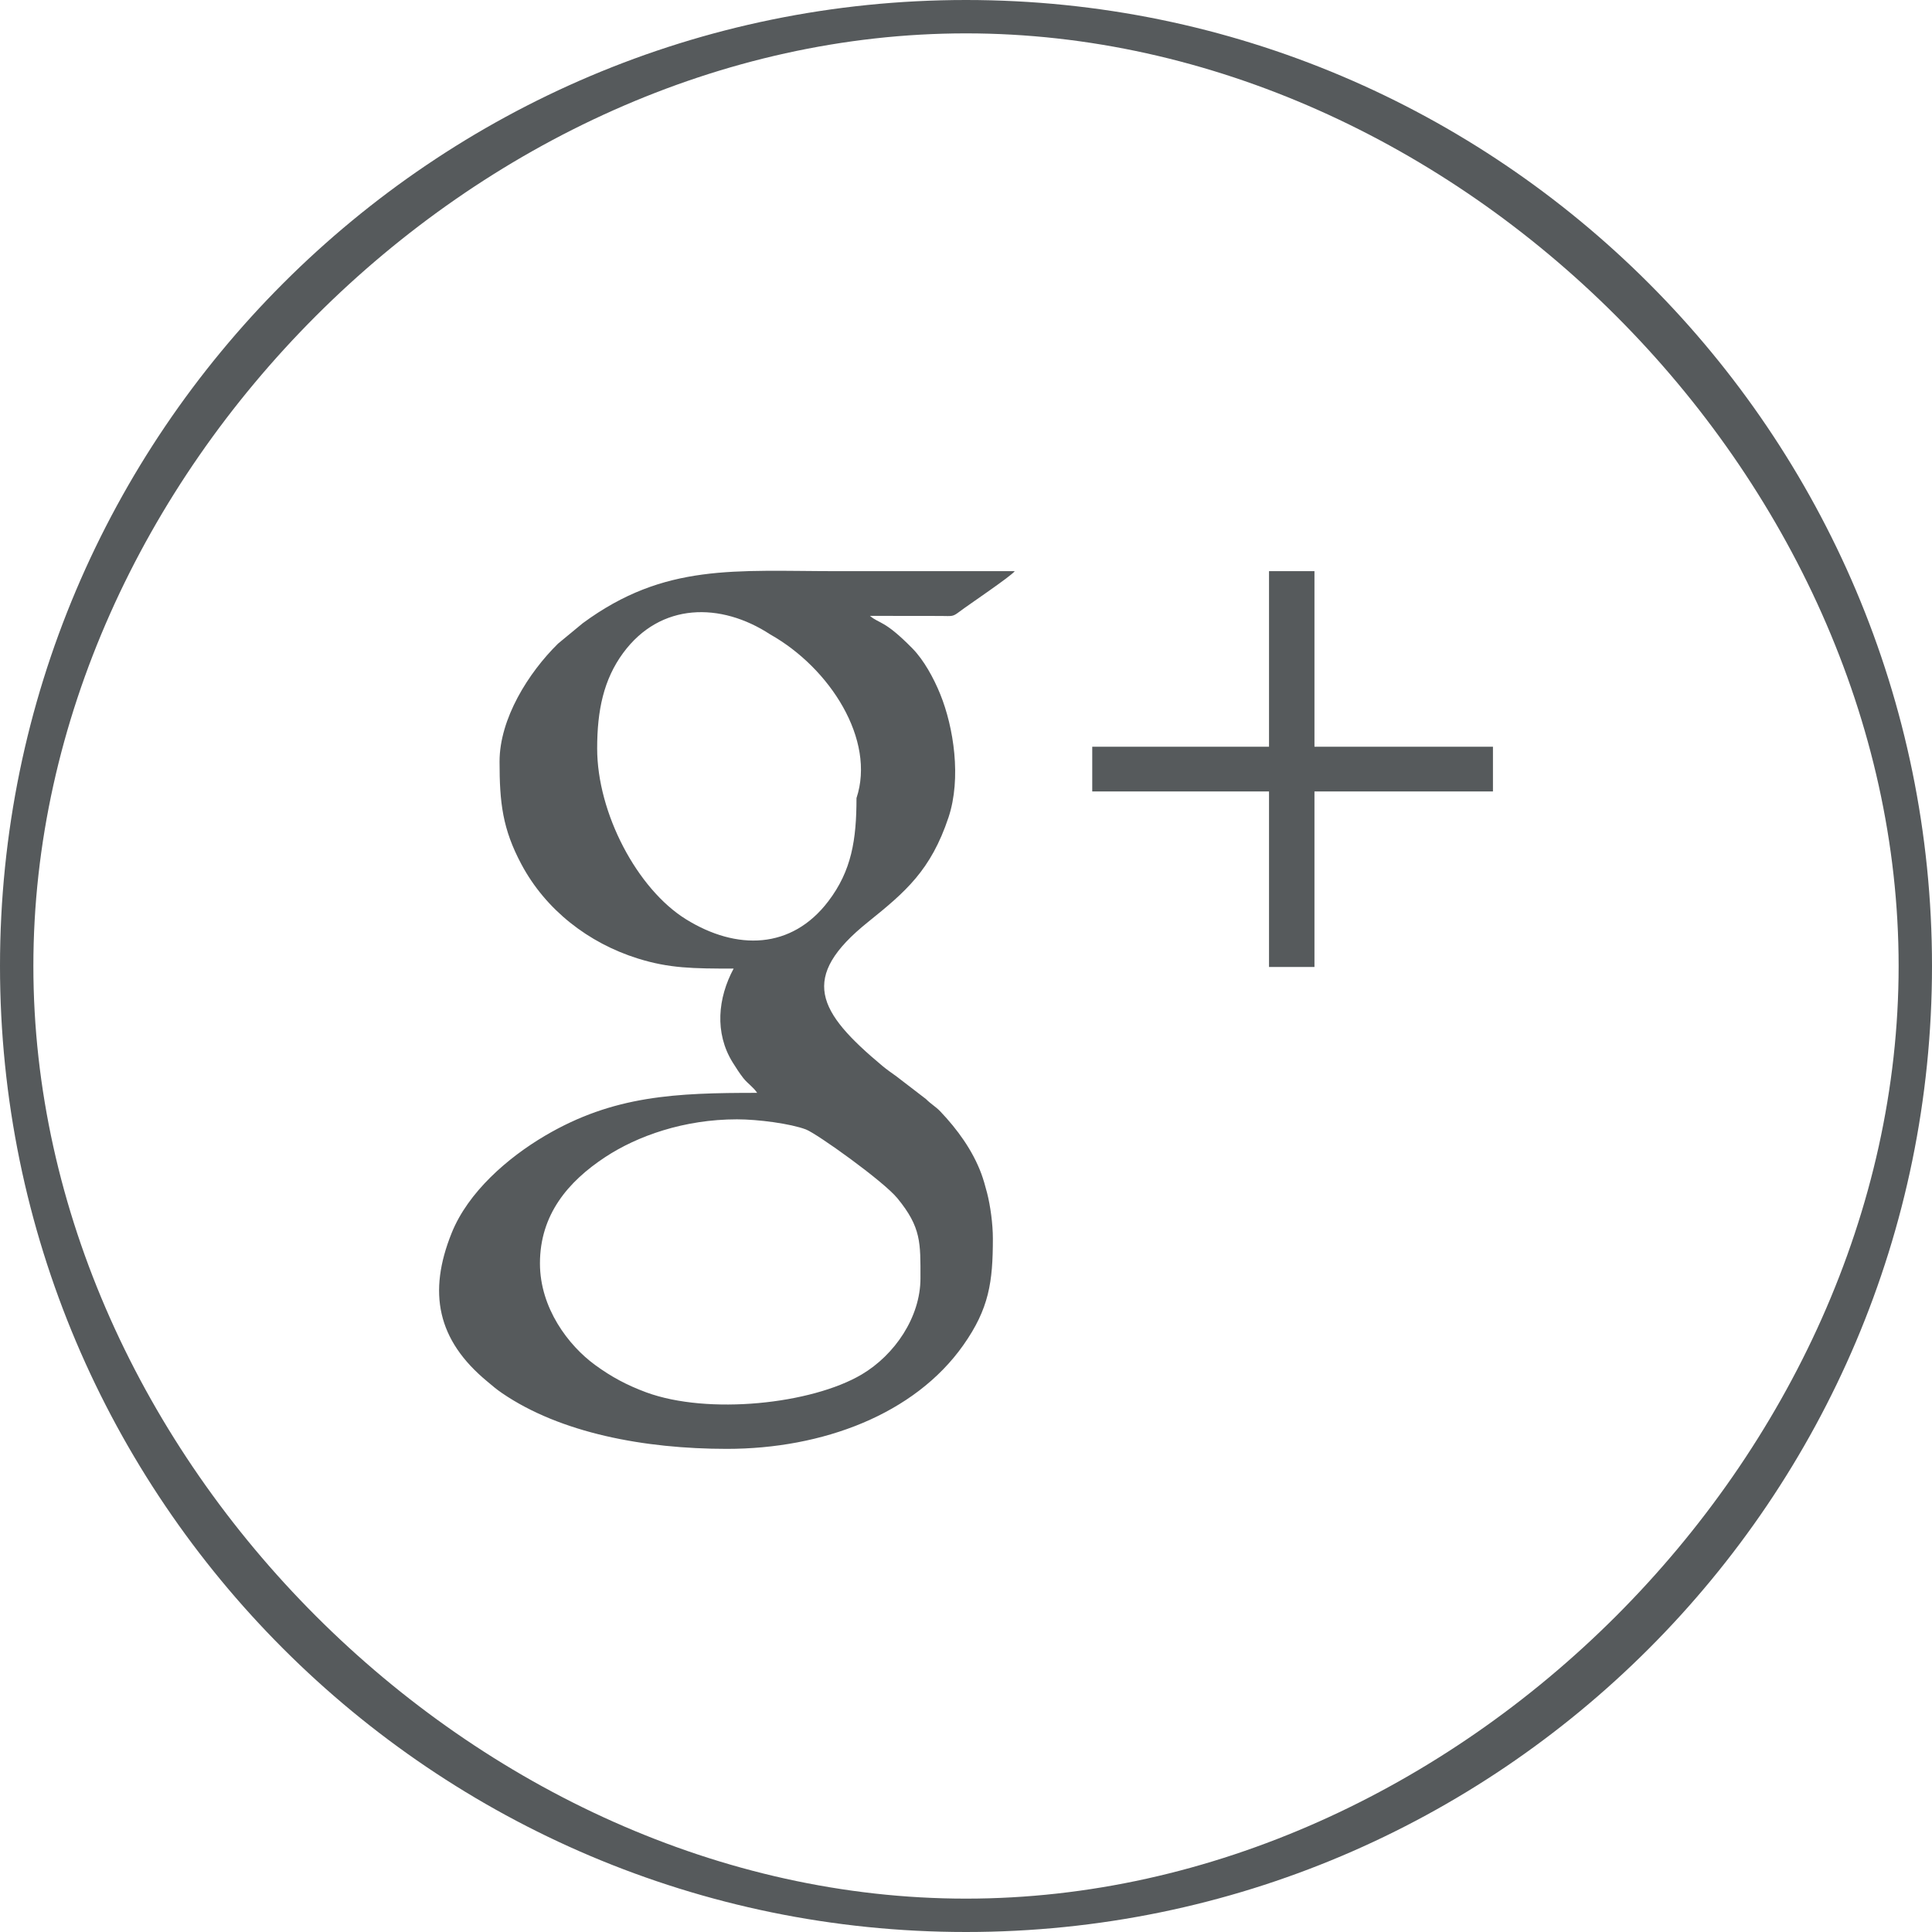 <?xml version="1.0" encoding="iso-8859-1"?>
<!-- Generator: Adobe Illustrator 17.1.0, SVG Export Plug-In . SVG Version: 6.00 Build 0)  -->
<!DOCTYPE svg PUBLIC "-//W3C//DTD SVG 1.1//EN" "http://www.w3.org/Graphics/SVG/1.1/DTD/svg11.dtd">
<svg version="1.1" id="circle_copy_2_1_" xmlns="http://www.w3.org/2000/svg" xmlns:xlink="http://www.w3.org/1999/xlink" x="0px"
	 y="0px" viewBox="0 0 44 44" style="enable-background:new 0 0 44 44;" xml:space="preserve">
<g id="circle_copy_2">
	<g>
		<path style="fill:#565A5C;" d="M21.857,13.926c0.206-0.156,1.165-0.799,1.253-0.918c-1.342,0-2.684,0-4.026,0
			c-2.347,0-3.944-0.19-5.812,1.185l-0.563,0.465c-0.677,0.666-1.332,1.71-1.332,2.687c0,0.934,0.067,1.532,0.498,2.339
			c0.552,1.036,1.525,1.793,2.651,2.145c0.715,0.224,1.253,0.23,2.182,0.23c-0.359,0.667-0.439,1.463-0.023,2.135
			c0.071,0.115,0.167,0.263,0.246,0.362c0.102,0.126,0.223,0.2,0.313,0.333c-1.856,0-3.271,0.057-4.834,0.978
			c-0.846,0.499-1.747,1.279-2.123,2.212c-0.547,1.356-0.331,2.44,0.81,3.383c0.127,0.106,0.199,0.171,0.341,0.268
			c1.326,0.905,3.234,1.267,5.116,1.267c2.177,0,4.272-0.785,5.384-2.361c0.588-0.833,0.674-1.441,0.674-2.429
			c0-0.336-0.058-0.752-0.132-1.039c-0.038-0.149-0.087-0.319-0.131-0.437c-0.199-0.536-0.547-1.012-0.934-1.419
			c-0.107-0.112-0.205-0.16-0.327-0.282l-0.668-0.513c-0.109-0.079-0.222-0.156-0.327-0.244c-1.477-1.234-1.9-2.01-0.324-3.275
			c0.854-0.687,1.431-1.177,1.833-2.384c0.296-0.892,0.118-2.049-0.189-2.805c-0.15-0.37-0.375-0.778-0.631-1.039
			c-0.646-0.658-0.751-0.557-0.969-0.744l1.612,0.002C21.694,14.03,21.692,14.051,21.857,13.926z M20.438,27.29
			c0.546,0.666,0.525,1.017,0.525,1.822c0,0.885-0.586,1.745-1.339,2.191c-1.145,0.676-3.498,0.925-4.906,0.407
			c-0.442-0.164-0.794-0.352-1.167-0.625c-0.605-0.442-1.254-1.294-1.254-2.312c0-1.11,0.64-1.864,1.488-2.422
			c0.73-0.48,1.793-0.859,2.999-0.859c0.485,0,1.218,0.098,1.569,0.23C18.599,25.814,20.114,26.895,20.438,27.29z M19.506,18.176
			c0,0.95-0.112,1.654-0.641,2.349c-0.838,1.102-2.091,1.123-3.24,0.412c-1.114-0.69-2.025-2.42-2.025-3.892
			c0-0.87,0.149-1.571,0.591-2.173c0.85-1.156,2.226-1.16,3.351-0.423C18.909,15.219,19.945,16.853,19.506,18.176z M29.936,13.008
			h-1.035v3.998h-4.026v1.019h4.026v3.997h1.035v-3.997h4.065v-1.019h-4.065V13.008z M22,0C9.869,0,0,9.869,0,22s9.869,22,22,22
			s22-9.869,22-22S34.131,0,22,0z M22,43.24C10.84,43.24,0.76,33.16,0.76,22S10.84,0.76,22,0.76S43.24,10.84,43.24,22
			S33.16,43.24,22,43.24z"/>
	</g>
</g>
</svg>
